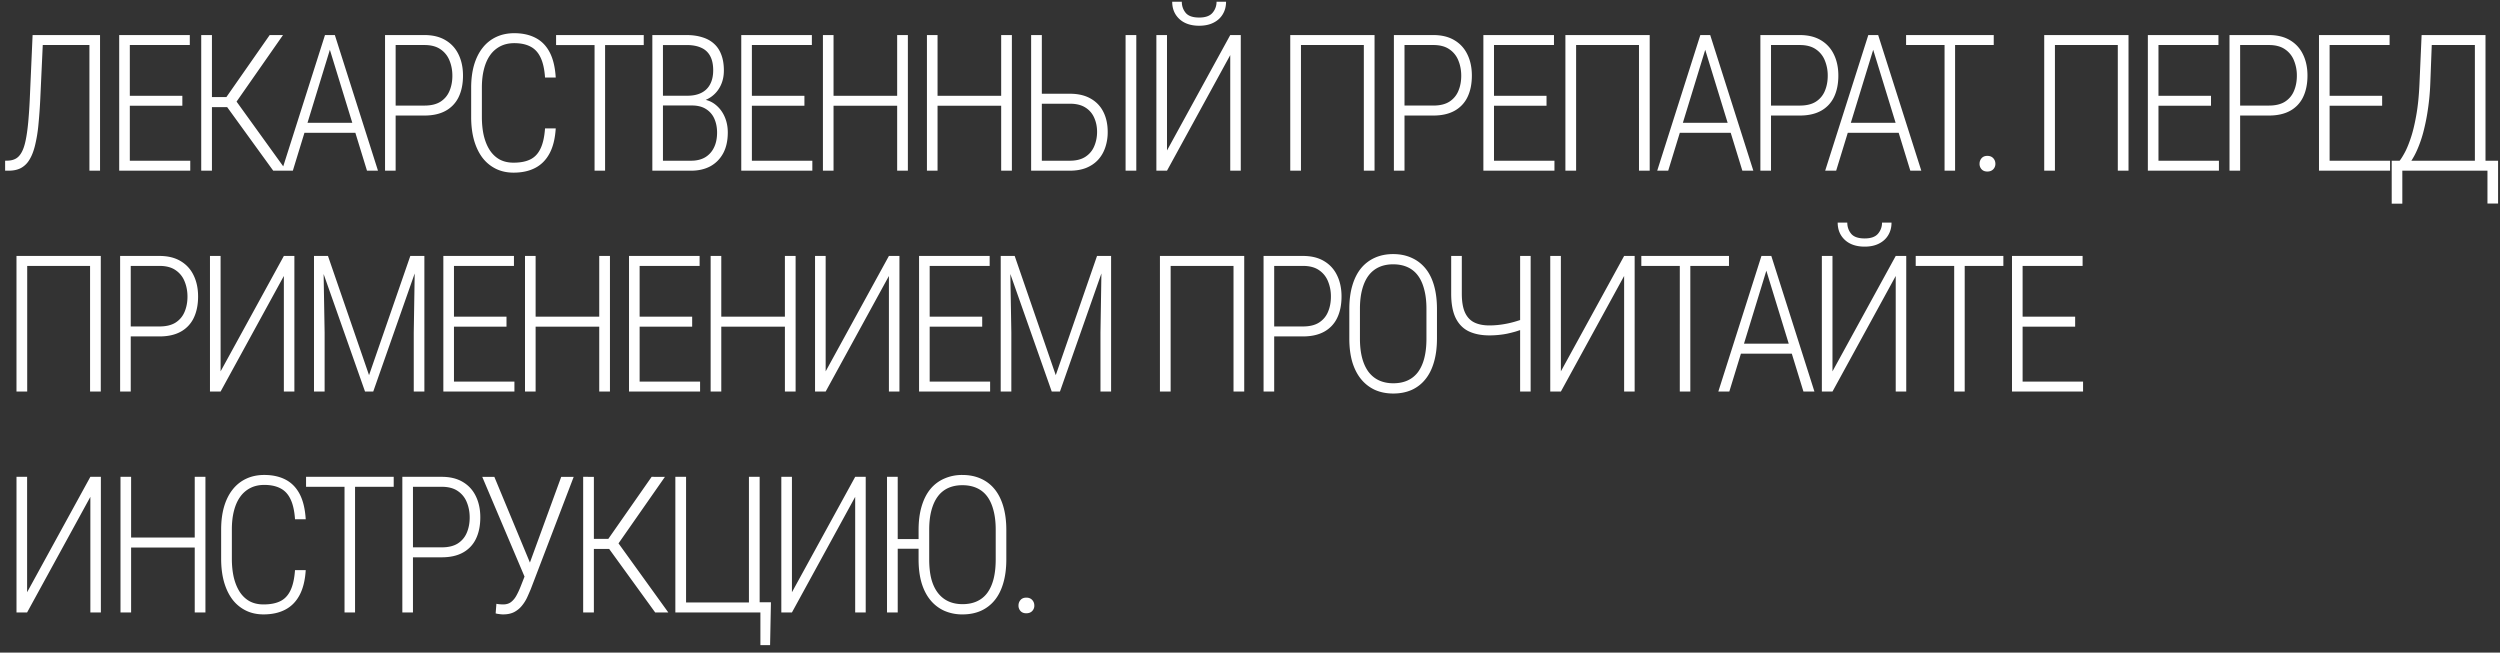 <svg xmlns="http://www.w3.org/2000/svg" fill="none" viewBox="0 0 249 65"><rect x="0" y="0" width="249" height="65" fill="#333333" stroke="none"/><path fill="#fff" d="M9.101 3.492v.993H3.618v-.993zm.863 0V17H8.906V3.492zm-6.717 0h1.058l-.288 6.253a52 52 0 0 1-.195 2.728 14 14 0 0 1-.343 2.05q-.213.854-.557 1.4a2.2 2.2 0 0 1-.844.817Q1.577 17 .863 17H.51v-.993l.297-.009q.455-.018.789-.213.333-.195.566-.631.24-.435.39-1.16.156-.733.259-1.818a52 52 0 0 0 .167-2.58zM18.95 16.007V17h-6.308v-.993zM12.93 3.492V17h-1.058V3.492zm5.232 6.049v.993h-5.52V9.54zm.742-6.049v.993h-6.262v-.993zm2.205 0V17h-1.067V3.492zm7.078 0-5.01 7.18h-2.495l-.111-1.001h1.976l4.313-6.179zM27.213 17l-4.685-6.466.603-1.012L28.521 17zm5.841-12.691L29.167 17h-1.094l4.295-13.508h.751zM36.552 17 32.656 4.309l-.047-.817h.742L37.647 17zm-.612-4.769v.993h-6.086v-.993zm6.333-.723h-3.2v-.993h3.2q.993 0 1.605-.39.612-.398.89-1.066.288-.678.288-1.513 0-.825-.288-1.521a2.4 2.4 0 0 0-.89-1.113q-.612-.427-1.605-.427h-2.867V17H38.35V3.492h3.924q1.242 0 2.096.51.864.51 1.3 1.42.444.909.445 2.106 0 1.243-.436 2.143a3.06 3.06 0 0 1-1.29 1.364q-.854.473-2.115.473m12.01 1.28h1.067q-.092 1.512-.612 2.486-.519.974-1.428 1.448-.9.473-2.162.473-.975 0-1.754-.38a3.8 3.8 0 0 1-1.335-1.095q-.548-.724-.845-1.754-.287-1.03-.287-2.319V8.752q0-1.27.287-2.273.297-1.011.854-1.716a3.7 3.7 0 0 1 1.364-1.085q.797-.371 1.79-.371 1.225 0 2.115.464.9.463 1.41 1.438.51.973.603 2.514h-1.066q-.084-1.244-.446-1.995-.352-.751-1.002-1.085-.649-.344-1.614-.344-.78 0-1.382.306a2.8 2.8 0 0 0-1.012.873q-.408.565-.621 1.391-.213.816-.213 1.865v2.913q0 1.03.194 1.874.204.835.594 1.438.399.603.984.928.593.315 1.382.315 1.002 0 1.651-.315.66-.315 1.02-1.058.372-.75.465-2.04m5.981-9.296V17h-1.048V3.492zm3.85 0v.993h-8.73v-.993zm4.793 7.014h-3.135l-.019-.974h2.718q.816 0 1.383-.288a1.94 1.94 0 0 0 .872-.853q.306-.567.306-1.392 0-.853-.297-1.41a1.8 1.8 0 0 0-.881-.826q-.585-.278-1.475-.278H66.03V17h-1.057V3.492h3.404q.863 0 1.55.214.696.204 1.178.64.483.427.733 1.094.26.669.26 1.587 0 .834-.325 1.503t-.91 1.095a2.87 2.87 0 0 1-1.372.528zM68.833 17H65.41l.566-.993h2.857q.816 0 1.392-.334.575-.343.881-.964.315-.632.315-1.503 0-.761-.269-1.373a2.13 2.13 0 0 0-.825-.965q-.556-.363-1.42-.362h-2.022l.018-.974h2.83l.204.352q.78.093 1.345.557.576.465.89 1.178.316.714.316 1.568 0 1.234-.463 2.087-.465.845-1.28 1.29-.817.435-1.912.436m12.076-.993V17H74.6v-.993zM74.888 3.492V17H73.83V3.492zm5.232 6.049v.993H74.6V9.54zm.742-6.049v.993H74.6v-.993zm8.68 6.049v.993h-6.744V9.54zm-6.521-6.049V17h-1.058V3.492zm7.403 0V17h-1.067V3.492zm9.478 6.049v.993h-6.745V9.54zM93.38 3.492V17h-1.057V3.492zm7.403 0V17h-1.066V3.492zm2.641 5.845h3.136q1.234 0 2.069.482.844.474 1.271 1.336.427.854.427 1.995a4.7 4.7 0 0 1-.251 1.559q-.242.705-.714 1.215-.473.51-1.179.798-.705.278-1.623.278h-3.859V3.492h1.066v12.515h2.793q.956 0 1.559-.399.602-.399.872-1.057.278-.659.278-1.42 0-.75-.278-1.382a2.24 2.24 0 0 0-.872-1.03q-.603-.39-1.559-.39h-3.136zm9.751-5.845V17h-1.067V3.492zm3.058 11.495 6.299-11.495h1.049V17h-1.049V5.487L116.233 17h-1.058V3.492h1.058zM121.168.17h.947q0 .705-.325 1.243-.315.538-.918.844-.595.306-1.429.306-1.253 0-1.976-.668-.715-.667-.715-1.725h.956q0 .64.39 1.113.389.465 1.345.464.928 0 1.326-.473a1.66 1.66 0 0 0 .399-1.104m15.737 3.321V17h-1.067V4.485h-6.262V17h-1.067V3.492zm5.851 8.016h-3.201v-.993h3.201q.993 0 1.605-.39a2.3 2.3 0 0 0 .891-1.066q.287-.678.287-1.513 0-.825-.287-1.521a2.4 2.4 0 0 0-.891-1.113q-.612-.427-1.605-.427h-2.867V17h-1.057V3.492h3.924q1.244 0 2.097.51.863.51 1.299 1.42.445.909.445 2.106 0 1.243-.436 2.143a3.06 3.06 0 0 1-1.29 1.364q-.853.473-2.115.473m12.067 4.5V17h-6.309v-.993zm-6.021-12.516V17h-1.058V3.492zm5.232 6.049v.993h-5.52V9.54zm.742-6.049v.993h-6.262v-.993zm9.534 0V17h-1.067V4.485h-6.262V17h-1.067V3.492zm5.73.817L166.153 17h-1.095l4.295-13.508h.752zM173.538 17l-3.897-12.691-.046-.817h.742L174.632 17zm-.613-4.769v.993h-6.086v-.993zm6.333-.723h-3.2v-.993h3.2q.993 0 1.605-.39a2.3 2.3 0 0 0 .891-1.066q.288-.678.288-1.513a3.9 3.9 0 0 0-.288-1.521 2.4 2.4 0 0 0-.891-1.113q-.612-.427-1.605-.427h-2.866V17h-1.058V3.492h3.924q1.243 0 2.097.51.862.51 1.299 1.42.445.909.445 2.106 0 1.243-.436 2.143a3.06 3.06 0 0 1-1.289 1.364q-.854.473-2.116.473m7.512-7.2L182.882 17h-1.094l4.295-13.508h.752zM190.267 17l-3.896-12.691-.047-.817h.742L191.362 17zm-.612-4.769v.993h-6.086v-.993zm5.071-8.739V17h-1.048V3.492zm3.85 0v.993h-8.73v-.993zm-1.413 12.822q0-.325.204-.557t.575-.232.585.232.213.557a.76.76 0 0 1-.213.547q-.214.223-.585.223-.37 0-.575-.223a.78.78 0 0 1-.204-.547M212 3.492V17h-1.067V4.485h-6.262V17h-1.067V3.492zm9.005 12.515V17h-6.309v-.993zm-6.021-12.515V17h-1.058V3.492zm5.232 6.049v.993h-5.52V9.54zm.742-6.049v.993h-6.262v-.993zm5.025 8.016h-3.2v-.993h3.2q.993 0 1.605-.39.614-.398.891-1.066.288-.678.288-1.513a3.9 3.9 0 0 0-.288-1.521 2.4 2.4 0 0 0-.891-1.113q-.612-.427-1.605-.427h-2.866V17h-1.058V3.492h3.924q1.243 0 2.097.51.863.51 1.299 1.42.445.909.445 2.106 0 1.243-.436 2.143a3.05 3.05 0 0 1-1.289 1.364q-.853.473-2.116.473m12.067 4.5V17h-6.309v-.993zm-6.021-12.516V17h-1.058V3.492zm5.232 6.049v.993h-5.52V9.54zm.743-6.049v.993h-6.263v-.993zm9.904 12.515V17h-8.85v-.993zm-8.637 0v4.277h-1.057v-4.277zm9.537 0v4.268h-1.057v-4.268zm-2.115-12.515v.993h-5.121v-.993zm.863 0V17h-1.058V3.492zm-6.364 0h1.048l-.186 4.89a23 23 0 0 1-.222 2.42 20 20 0 0 1-.39 2.042 12 12 0 0 1-.51 1.642q-.279.723-.594 1.252a4.5 4.5 0 0 1-.621.845q-.308.315-.603.417h-.604v-.993h.492q.195-.232.483-.76.297-.53.603-1.43.315-.908.556-2.244.251-1.345.334-3.192zm-231.154 22V39H8.971V26.485H2.71V39H1.642V25.492zm5.85 8.016h-3.2v-.993h3.2q.993 0 1.606-.39.612-.398.89-1.066.288-.678.288-1.513 0-.825-.288-1.521a2.4 2.4 0 0 0-.89-1.113q-.613-.427-1.605-.427h-2.867V39h-1.058V25.492h3.925q1.243 0 2.096.51.864.51 1.3 1.42.444.909.445 2.106 0 1.243-.436 2.143a3.06 3.06 0 0 1-1.29 1.364q-.854.473-2.115.473m6.083 3.479 6.3-11.495h1.048V39h-1.048V27.487L21.97 39h-1.057V25.492h1.057zm9.627-11.495h1.067l4.091 11.875 4.11-11.875h1.048L37.174 39h-.817zm-.325 0h.928l.13 7.626V39h-1.058zm10.057 0h.937V39h-1.058v-5.882zm9.905 12.515V39h-6.309v-.993zm-6.021-12.515V39h-1.058V25.492zm5.232 6.049v.993h-5.52v-.993zm.742-6.049v.993h-6.262v-.993zm8.68 6.049v.993h-6.744v-.993zm-6.521-6.049V39h-1.058V25.492zm7.403 0V39h-1.067V25.492zm8.977 12.515V39h-6.309v-.993zm-6.021-12.515V39h-1.058V25.492zm5.233 6.049v.993h-5.52v-.993zm.742-6.049v.993h-6.263v-.993zm8.68 6.049v.993h-6.745v-.993zm-6.522-6.049V39H70.78V25.492zm7.403 0V39h-1.067V25.492zm2.993 11.495 6.3-11.495h1.048V39h-1.048V27.487L82.235 39h-1.057V25.492h1.058zm16.38 1.02V39h-6.308v-.993zm-6.02-12.515V39h-1.058V25.492zm5.232 6.049v.993h-5.52v-.993zm.743-6.049v.993h-6.263v-.993zm1.425 0h1.067l4.091 11.875 4.11-11.875h1.048L105.571 39h-.817zm-.325 0h.928l.13 7.626V39H99.67zm10.057 0h.937V39h-1.058v-5.882zm14.197 0V39h-1.067V26.485h-6.262V39h-1.067V25.492zm5.85 8.016h-3.2v-.993h3.2q.993 0 1.605-.39.613-.398.891-1.066.288-.678.288-1.513a3.9 3.9 0 0 0-.288-1.521 2.4 2.4 0 0 0-.891-1.113q-.612-.427-1.605-.427h-2.866V39h-1.058V25.492h3.924q1.243 0 2.097.51.862.51 1.299 1.42.445.909.445 2.106 0 1.243-.436 2.143a3.05 3.05 0 0 1-1.289 1.364q-.853.473-2.116.473m13.347-2.718v2.922q0 1.345-.306 2.375-.297 1.02-.863 1.707a3.66 3.66 0 0 1-1.363 1.048q-.808.353-1.819.353-1.002 0-1.809-.353a3.84 3.84 0 0 1-1.373-1.048q-.575-.687-.891-1.707-.306-1.03-.306-2.375V30.79q0-1.337.306-2.366t.872-1.716a3.76 3.76 0 0 1 1.374-1.04q.807-.36 1.809-.361 1.011 0 1.818.362.807.352 1.382 1.038.575.687.872 1.717t.297 2.366m-1.048 2.922V30.77q0-1.114-.223-1.939-.213-.835-.631-1.392a2.6 2.6 0 0 0-1.039-.835q-.621-.278-1.428-.278-.78 0-1.401.278a2.7 2.7 0 0 0-1.039.835q-.418.557-.64 1.392-.223.825-.223 1.939v2.94q0 1.124.223 1.958.222.826.649 1.392.436.557 1.048.835.623.278 1.401.278.807 0 1.42-.278.62-.279 1.039-.835.417-.566.63-1.392.214-.834.214-1.957m2.464-8.22h1.058v3.748q0 1.17.306 1.865.315.696.919 1.002.612.306 1.512.306.445 0 .881-.046a9.5 9.5 0 0 0 1.689-.334q.417-.12.825-.27v1.003q-.39.138-.779.26-.39.111-.807.203-.408.085-.863.13a9 9 0 0 1-.946.047q-1.197 0-2.051-.408-.843-.41-1.298-1.327-.446-.919-.446-2.43zm6.866 0h1.048V39h-1.048zm4.06 11.495 6.299-11.495h1.048V39h-1.048V27.487L155.463 39h-1.058V25.492h1.058zm12.892-11.495V39h-1.048V25.492zm3.85 0v.993h-8.73v-.993zm3.921.817L172.239 39h-1.095l4.295-13.508h.752zM179.623 39l-3.896-12.691-.046-.817h.742L180.718 39zm-.612-4.769v.993h-6.086v-.993zm3.504 2.756 6.299-11.495h1.048V39h-1.048V27.487L182.515 39h-1.058V25.492h1.058zm4.935-14.816h.946q0 .705-.324 1.243-.316.538-.919.844-.593.306-1.428.306-1.253 0-1.976-.668-.715-.667-.715-1.725h.956q0 .64.389 1.113.39.464 1.346.464.927 0 1.326-.473a1.66 1.66 0 0 0 .399-1.104m8.235 3.321V39h-1.048V25.492zm3.85 0v.993h-8.73v-.993zm7.938 12.515V39h-6.308v-.993zm-6.021-12.515V39h-1.057V25.492zm5.233 6.049v.993h-5.52v-.993zm.742-6.049v.993h-6.262v-.993zM2.7 58.987l6.299-11.495h1.048V61H9V49.487L2.699 61H1.643V47.492H2.7zM19.58 53.54v.993h-6.744v-.993zm-6.522-6.049V61h-1.057V47.492zm7.403 0V61h-1.066V47.492zm8.922 9.296h1.067q-.093 1.512-.613 2.486-.519.975-1.428 1.448-.9.473-2.162.473-.975 0-1.753-.38a3.8 3.8 0 0 1-1.336-1.095q-.547-.724-.844-1.754-.288-1.03-.288-2.319v-2.895q0-1.27.288-2.273.296-1.011.853-1.716a3.7 3.7 0 0 1 1.364-1.085q.798-.371 1.79-.371 1.225 0 2.116.463.9.466 1.41 1.438.51.975.603 2.515h-1.067q-.084-1.244-.445-1.995-.353-.751-1.002-1.085-.65-.344-1.615-.344-.78 0-1.382.306a2.8 2.8 0 0 0-1.011.873q-.409.565-.622 1.391-.213.816-.213 1.865v2.913q0 1.03.195 1.874.204.835.593 1.438.399.603.984.928.594.315 1.382.315 1.002 0 1.652-.315.658-.315 1.02-1.058.37-.75.464-2.04m5.98-9.296V61h-1.048V47.492zm3.85 0v.993h-8.73v-.993zm4.784 8.016h-3.2v-.993h3.2q.993 0 1.605-.39.612-.399.891-1.066.288-.678.288-1.513 0-.825-.288-1.521a2.4 2.4 0 0 0-.89-1.113q-.613-.427-1.606-.427h-2.866V61h-1.058V47.492h3.924q1.244 0 2.097.51.862.51 1.299 1.42.445.909.445 2.106 0 1.243-.436 2.143a3.06 3.06 0 0 1-1.29 1.364q-.852.473-2.115.473m8.625.955 3.275-8.97h1.243L52.864 58.68q-.167.399-.37.844-.205.436-.52.816-.307.38-.761.622-.454.232-1.104.232-.177 0-.418-.037a1.5 1.5 0 0 1-.324-.065l.074-.956q.102.028.315.047.223.018.353.018.492 0 .807-.25.325-.26.538-.668.222-.408.399-.863zm-3.386-8.97 3.692 8.896.306 1.04-.909.194-4.295-10.13zm9.914 0V61h-1.067V47.492zm7.078 0-5.01 7.18h-2.495l-.111-1.002h1.976l4.314-6.179zM65.256 61l-4.685-6.466.603-1.011L66.563 61zm11.529-1.011-.084 4.267h-.965V61h-1.122v-1.011zM67.265 61V47.492h1.067v12.515h6.262V47.492h1.067V61zm11.612-2.013 6.3-11.495h1.048V61h-1.049V49.487L78.877 61H77.82V47.492h1.057zm10.536-11.495V61h-1.067V47.492zm2.709 6.198v.964h-2.83v-.965zm8.108-.9v2.922q0 1.345-.306 2.375-.297 1.02-.863 1.707a3.74 3.74 0 0 1-1.373 1.048q-.807.353-1.818.353a4.45 4.45 0 0 1-1.8-.353 3.8 3.8 0 0 1-1.382-1.048q-.576-.687-.89-1.707-.307-1.03-.307-2.375V52.79q0-1.337.306-2.366t.872-1.716a3.7 3.7 0 0 1 1.383-1.04 4.35 4.35 0 0 1 1.8-.361q1.02 0 1.827.361a3.65 3.65 0 0 1 1.373 1.04q.566.686.872 1.716t.306 2.366m-1.057 2.922V52.77q0-1.114-.223-1.939-.214-.835-.63-1.392a2.6 2.6 0 0 0-1.04-.834q-.62-.279-1.429-.279-.788 0-1.41.279a2.64 2.64 0 0 0-1.03.834q-.417.557-.64 1.392-.222.825-.222 1.939v2.94q0 1.124.213 1.958.222.826.659 1.392.436.557 1.048.835t1.4.278q.808 0 1.42-.278a2.6 2.6 0 0 0 1.04-.835q.417-.566.63-1.392.213-.834.214-1.957m2.269 4.601q0-.325.204-.556t.575-.232q.372 0 .585.232t.213.556a.76.76 0 0 1-.213.548q-.213.222-.585.223-.37 0-.575-.223a.78.78 0 0 1-.204-.547"/></svg>